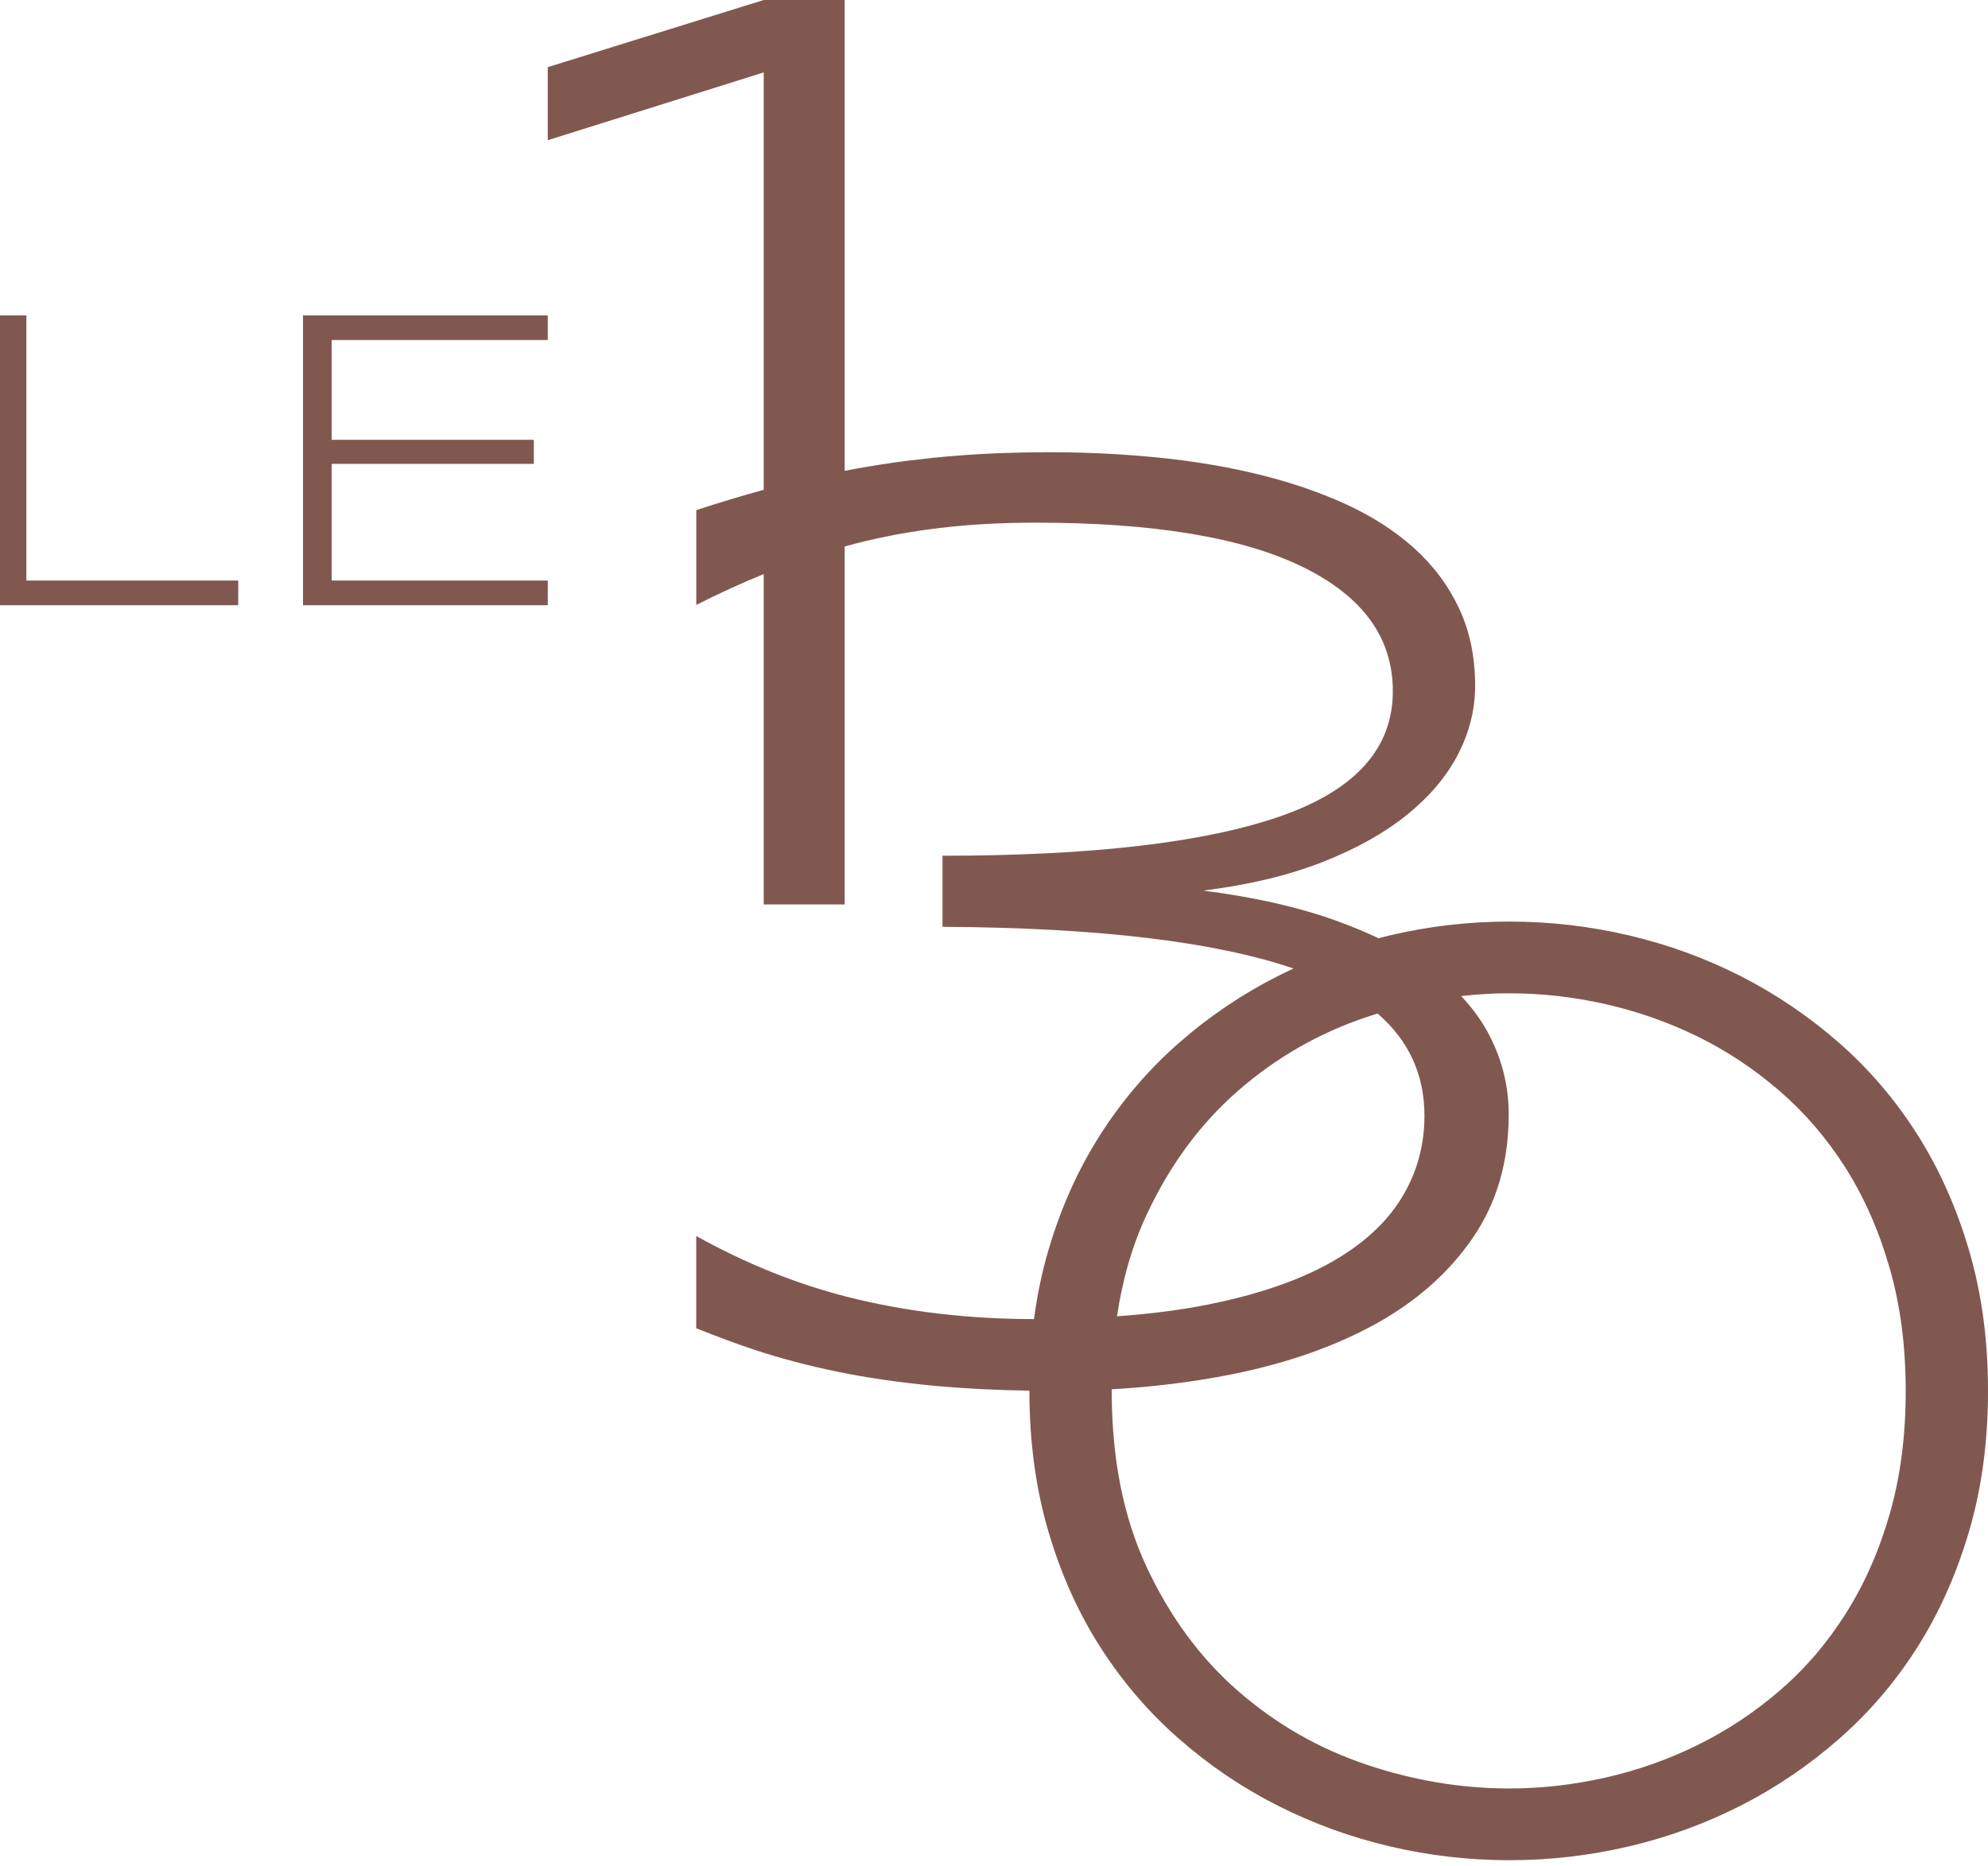 <svg width="180" height="169" viewBox="0 0 180 169" fill="none" xmlns="http://www.w3.org/2000/svg">
<g id="Groupe 607">
<g id="Groupe 591">
<path id="Trac&#195;&#169; 750" d="M178.301 113.288C177.169 109.414 175.609 105.909 173.622 102.769C171.633 99.629 169.27 96.856 166.529 94.452C163.786 92.047 160.816 90.032 157.616 88.403C154.417 86.773 151.04 85.542 147.483 84.707C143.926 83.872 140.32 83.456 136.663 83.456C133.005 83.456 129.401 83.872 125.844 84.707C125.497 84.788 125.153 84.877 124.81 84.966C123.686 84.43 122.482 83.926 121.194 83.456C117.717 82.183 113.632 81.249 108.944 80.653C113.077 80.137 116.684 79.271 119.764 78.058C122.844 76.846 125.407 75.408 127.454 73.739C129.5 72.07 131.03 70.242 132.044 68.255C133.057 66.268 133.564 64.221 133.564 62.115C133.564 59.492 133.077 57.147 132.103 55.081C131.129 53.014 129.769 51.194 128.02 49.624C126.269 48.054 124.195 46.723 121.79 45.63C119.386 44.538 116.753 43.643 113.892 42.948C111.031 42.252 108 41.748 104.801 41.43C101.602 41.112 98.334 40.953 94.996 40.953C92.015 40.953 89.174 41.06 86.471 41.279C83.766 41.497 81.126 41.827 78.543 42.264C77.854 42.381 77.167 42.506 76.481 42.638V0H69.149L49.597 6.081V12.697L69.149 6.557V44.357C67.149 44.905 65.114 45.518 63.044 46.198V54.782C65.107 53.733 67.141 52.806 69.149 51.988V81.905H76.481V49.493C76.791 49.408 77.098 49.319 77.41 49.239C79.874 48.603 82.448 48.126 85.13 47.808C87.812 47.49 90.704 47.331 93.803 47.331C104.414 47.331 112.451 48.663 117.916 51.325C123.38 53.988 126.112 57.743 126.112 62.591C126.112 67.797 122.693 71.581 115.859 73.945C109.024 76.31 98.848 77.494 85.338 77.494V83.932C99.374 84.007 109.964 85.268 117.123 87.708C116.639 87.932 116.157 88.162 115.68 88.403C112.461 90.032 109.481 92.047 106.739 94.452C103.997 96.856 101.622 99.629 99.615 102.769C97.608 105.909 96.038 109.414 94.906 113.288C94.332 115.255 93.904 117.312 93.621 119.458C87.639 119.449 82.025 118.783 76.788 117.461C72.076 116.272 67.497 114.405 63.039 111.933V120.291C64.764 120.965 66.492 121.636 68.29 122.23C70.634 123.005 73.156 123.673 75.86 124.229C78.562 124.785 81.523 125.211 84.742 125.509C87.31 125.747 90.134 125.889 93.207 125.938V125.958C93.207 130.528 93.773 134.749 94.906 138.623C96.038 142.498 97.608 146.007 99.615 149.146C101.622 152.286 103.997 155.056 106.739 157.46C109.481 159.865 112.461 161.883 115.68 163.512C118.899 165.142 122.287 166.374 125.844 167.209C129.401 168.043 133.005 168.46 136.663 168.46C140.32 168.46 143.926 168.043 147.483 167.209C151.04 166.374 154.417 165.142 157.616 163.512C160.816 161.883 163.786 159.865 166.529 157.46C169.27 155.056 171.633 152.286 173.622 149.146C175.609 146.007 177.169 142.498 178.301 138.623C179.434 134.749 180.001 130.528 180.001 125.958C180.001 121.388 179.434 117.163 178.301 113.288ZM112.104 98.775C115.522 95.795 119.376 93.577 123.668 92.127C124.024 92.006 124.381 91.898 124.737 91.788C127.56 94.238 128.974 97.321 128.974 101.04C128.974 103.783 128.268 106.286 126.861 108.552C125.452 110.817 123.311 112.752 120.435 114.362C117.558 115.971 113.908 117.223 109.487 118.117C106.972 118.625 104.183 118.984 101.137 119.204C101.637 115.839 102.527 112.771 103.818 110.01C105.924 105.499 108.684 101.756 112.104 98.775ZM171.118 137.045C170.164 140.384 168.843 143.392 167.154 146.074C165.465 148.757 163.466 151.094 161.163 153.081C158.858 155.068 156.373 156.717 153.712 158.028C151.05 159.34 148.265 160.321 145.366 160.977C142.465 161.633 139.562 161.963 136.663 161.963C132.29 161.963 127.96 161.235 123.668 159.785C119.376 158.334 115.522 156.121 112.104 153.14C108.684 150.16 105.924 146.412 103.818 141.901C101.71 137.391 100.658 132.078 100.658 125.958C100.658 125.908 100.662 125.861 100.662 125.812C104.414 125.6 108.022 125.156 111.478 124.467C116.465 123.474 120.817 121.952 124.533 119.905C128.248 117.859 131.189 115.256 133.355 112.096C135.521 108.937 136.604 105.213 136.604 100.921C136.604 98.457 136.045 96.121 134.935 93.915C134.269 92.594 133.387 91.358 132.301 90.202C133.75 90.041 135.204 89.953 136.663 89.953C139.562 89.953 142.465 90.278 145.366 90.934C148.265 91.59 151.04 92.564 153.682 93.856C156.325 95.147 158.799 96.788 161.104 98.775C163.407 100.762 165.406 103.087 167.095 105.75C168.784 108.412 170.115 111.433 171.088 114.81C172.062 118.189 172.549 121.904 172.549 125.958C172.549 130.011 172.072 133.707 171.118 137.045Z" fill="#815850"/>
<path id="Trac&#195;&#169; 751" d="M0 54.808V28.558H2.388V52.573H21.57V54.808H0Z" fill="#815850"/>
<path id="Trac&#195;&#169; 752" d="M27.435 54.808V28.558H49.596V30.793H30.033V39.829H48.335V42.007H30.033V52.573H49.596V54.808H27.435Z" fill="#815850"/>
</g>
</g>
</svg>
